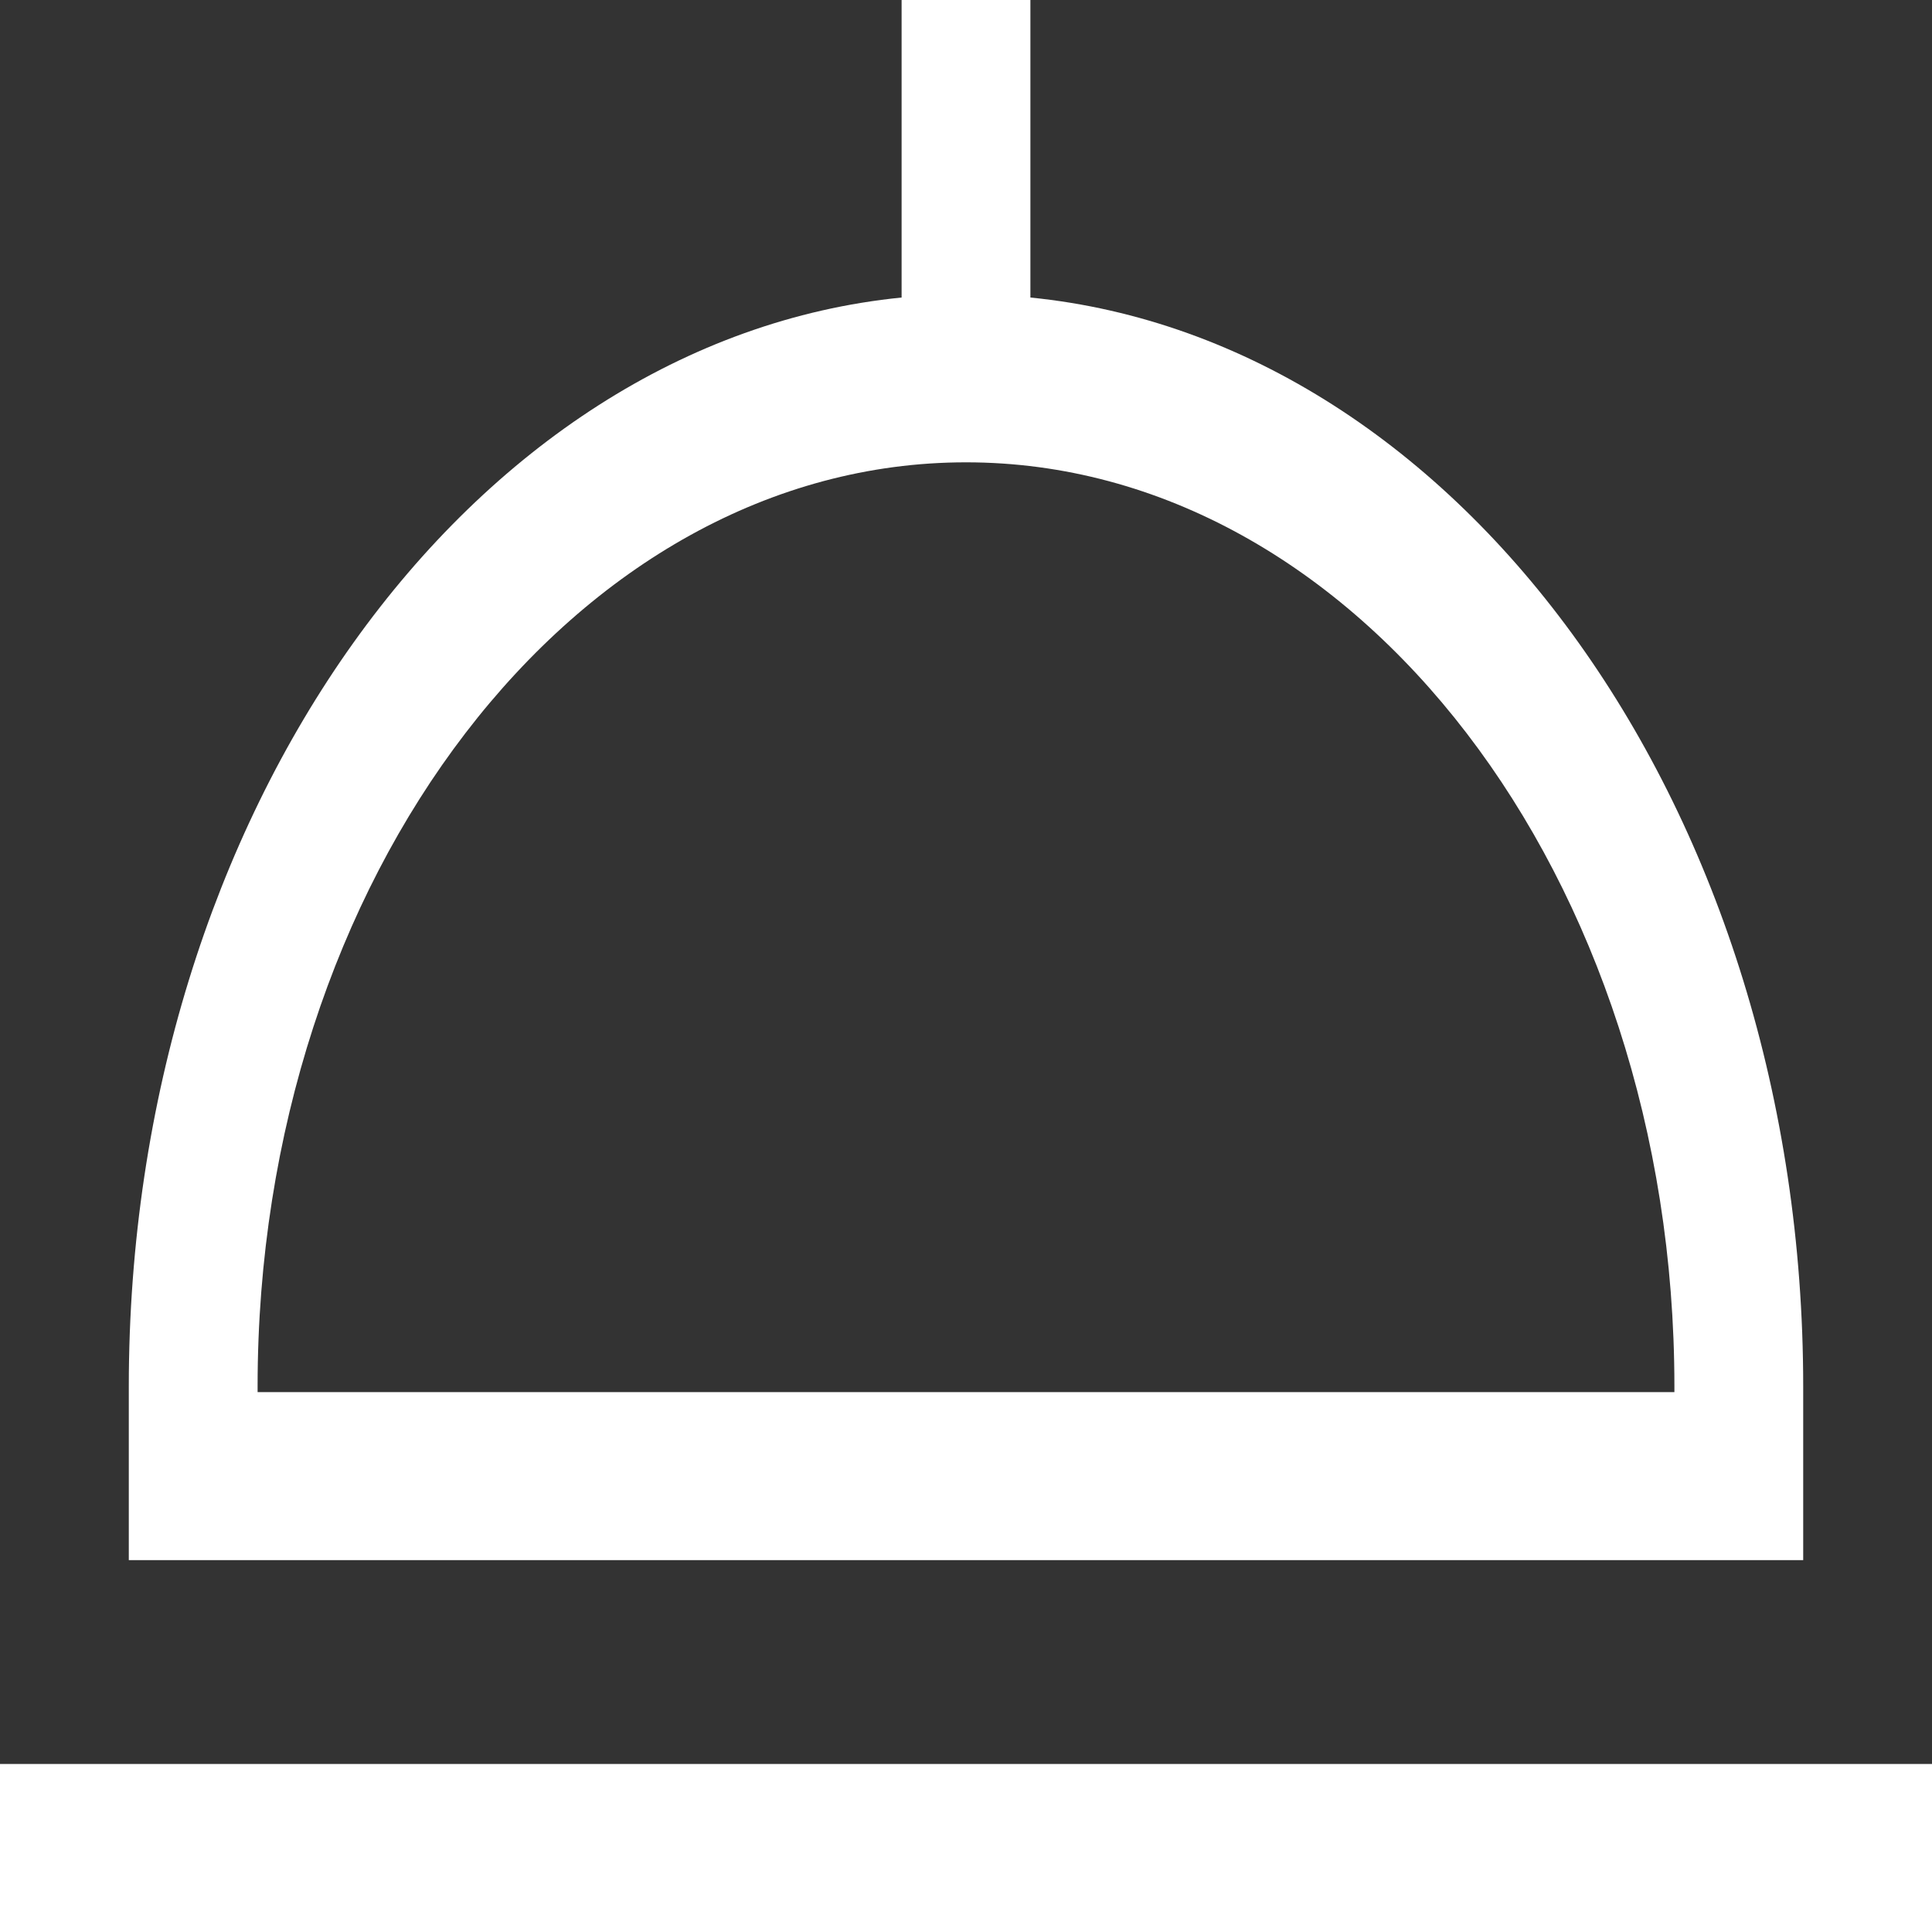 <svg width="30" height="30" viewBox="0 0 30 30" fill="none" xmlns="http://www.w3.org/2000/svg">
<rect x="0" y="0" width="30" height="30" fill="#333333" stroke="none"/>
<path d="M28 21.527C28 12.616 22.703 5.288 16 4.62V0H14V4.62C7.297 5.289 2 12.616 2 21.527V24.226H28V21.527ZM26 21.617H4V21.527C4 13.616 8.934 7.179 15 7.179C21.065 7.179 26 13.615 26 21.527V21.617Z" fill="white"/>
<path d="M30 27.391H0V30H30V27.391Z" fill="white"/>
</svg>
